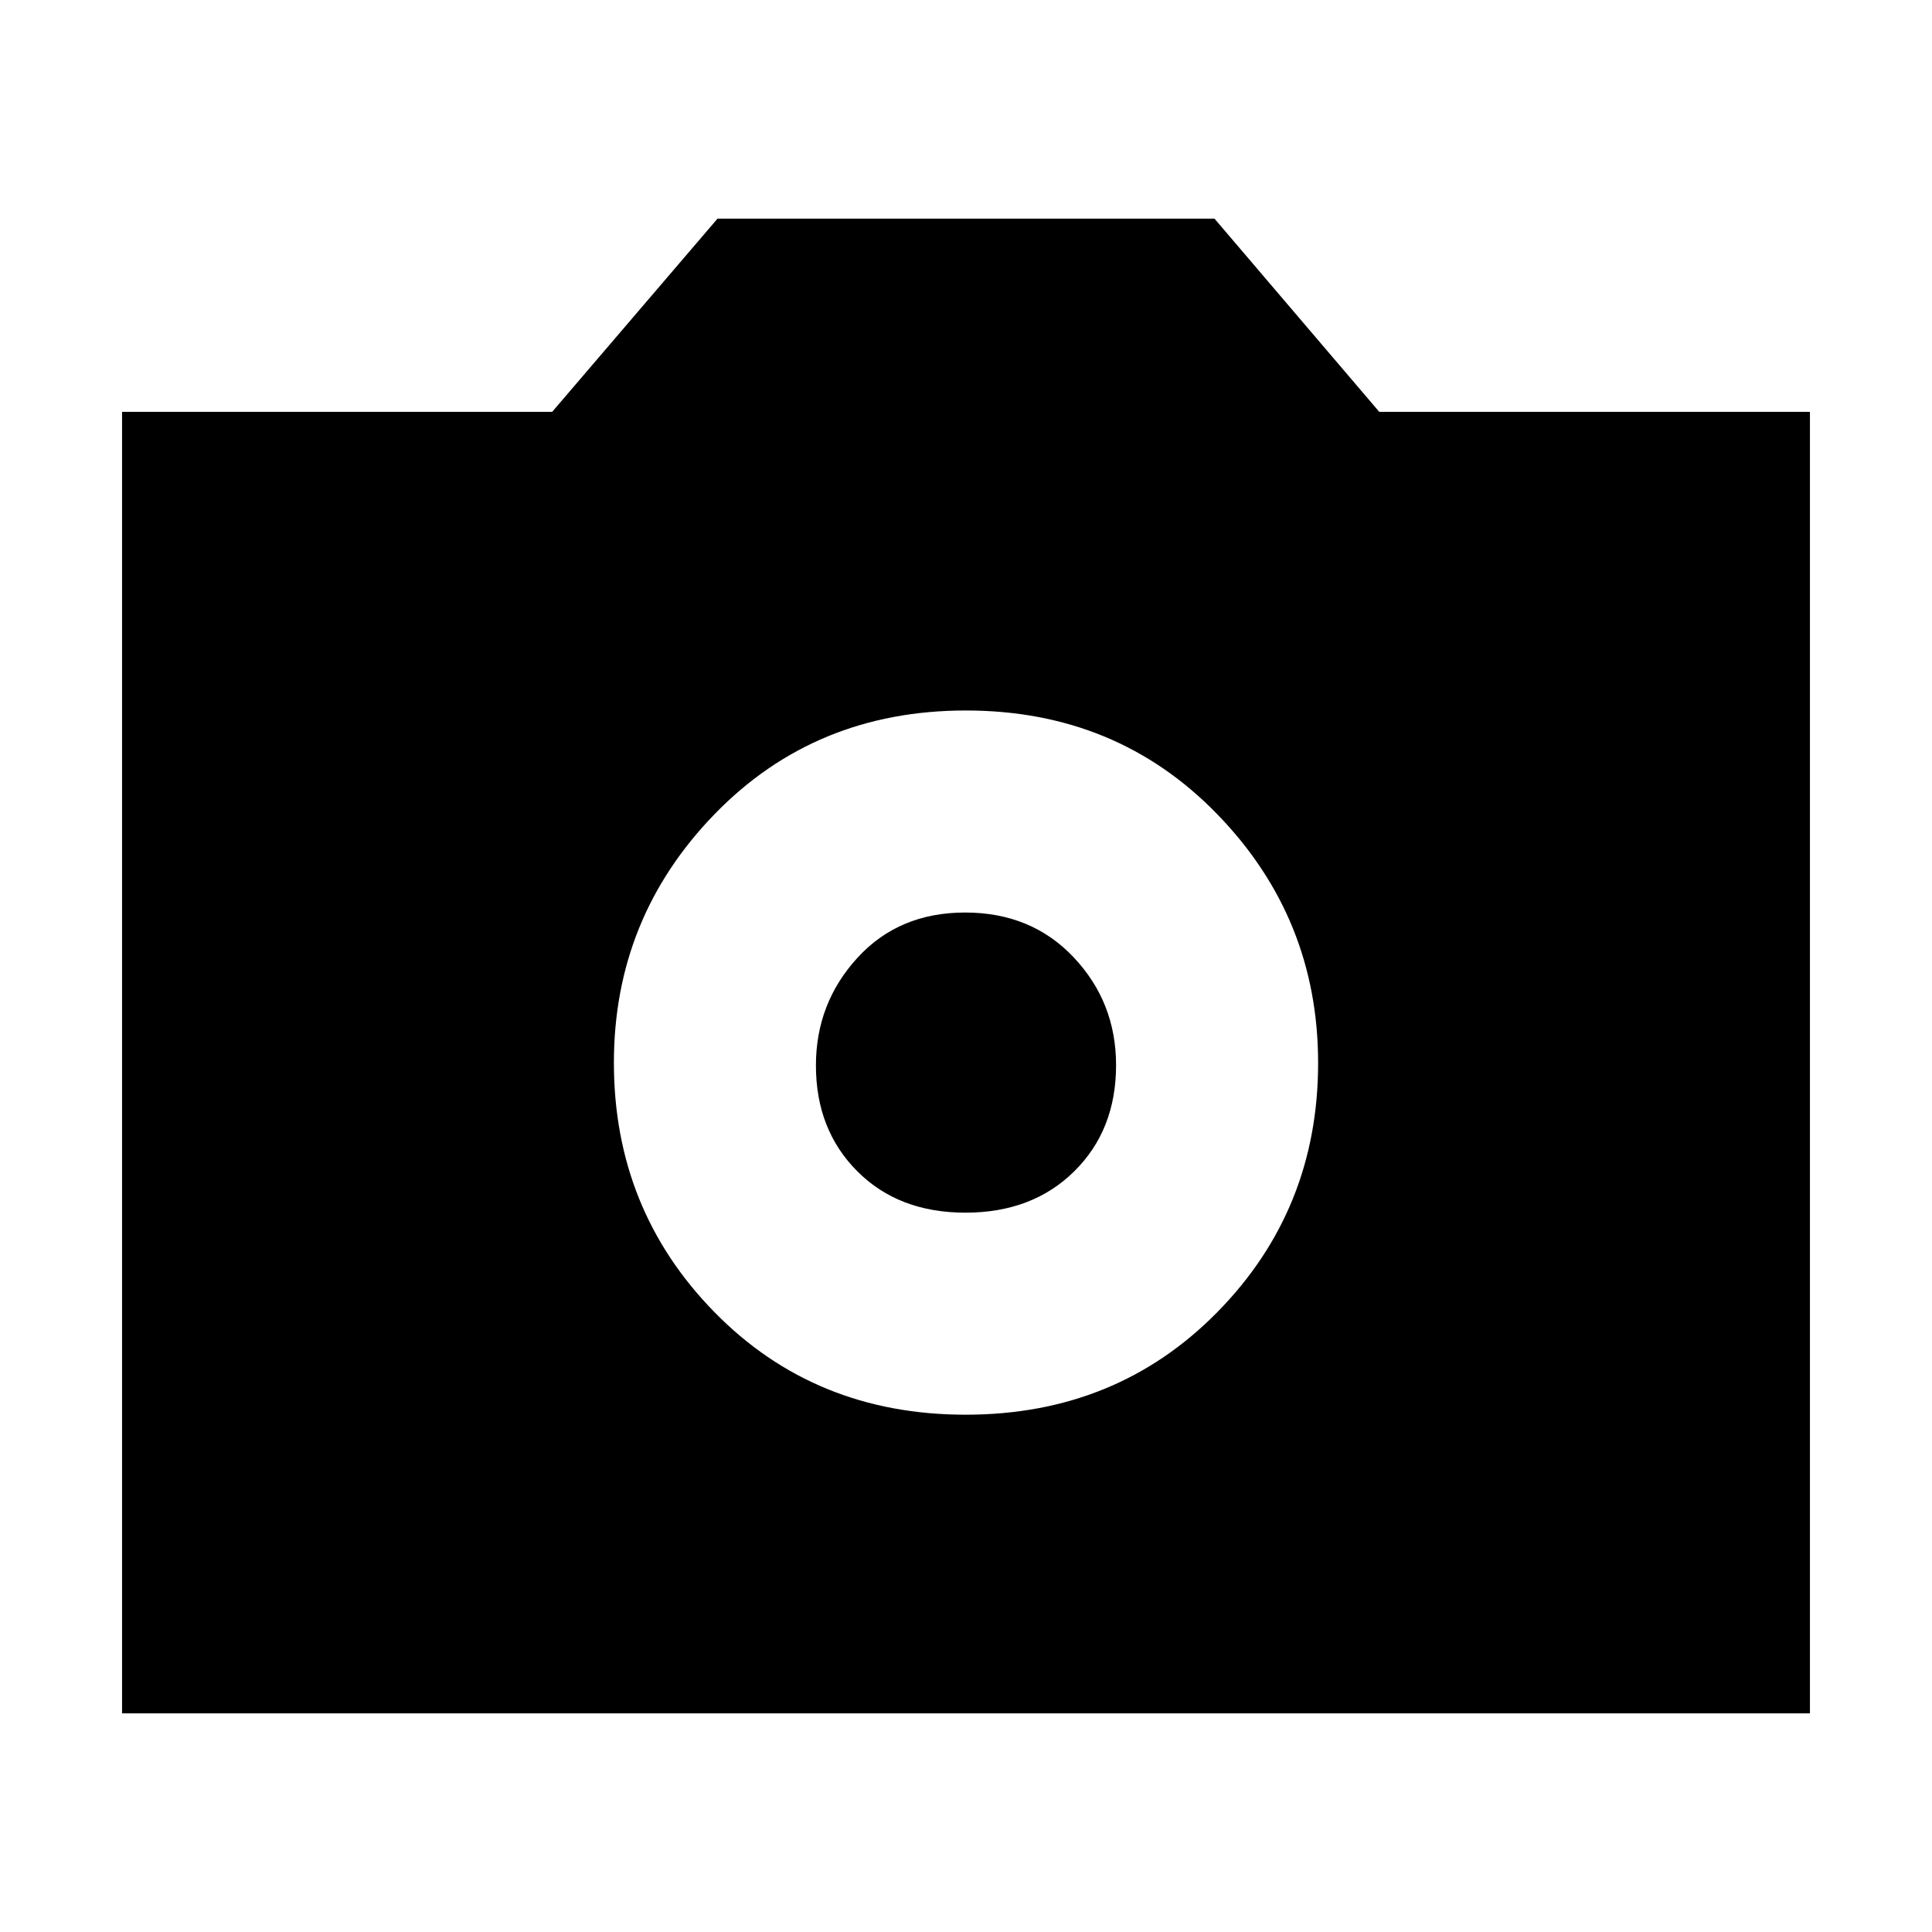 <svg xmlns="http://www.w3.org/2000/svg" height="20" viewBox="0 -960 960 960" width="20"><path d="M479.83-257.04q74.92 0 125.02-50.94 50.11-50.93 50.11-123.85 0-71.92-50.05-123.52-50.04-51.61-124.97-51.61-74.92 0-124.91 51.55-49.99 51.54-49.99 123.47 0 72.92 49.94 123.91 49.93 50.99 124.85 50.99Zm-.1-100.39q-33.25 0-53.77-20.6-20.53-20.59-20.53-52.54 0-30.95 20.6-53.47 20.59-22.53 53.54-22.53t53.97 22.3q21.03 22.3 21.03 53.54 0 32.25-20.8 52.77-20.8 20.53-54.04 20.53ZM60.65-108.65v-646.7h213.72l82.15-96h246.96l81.87 96h214v646.7H60.65Z"/></svg>
